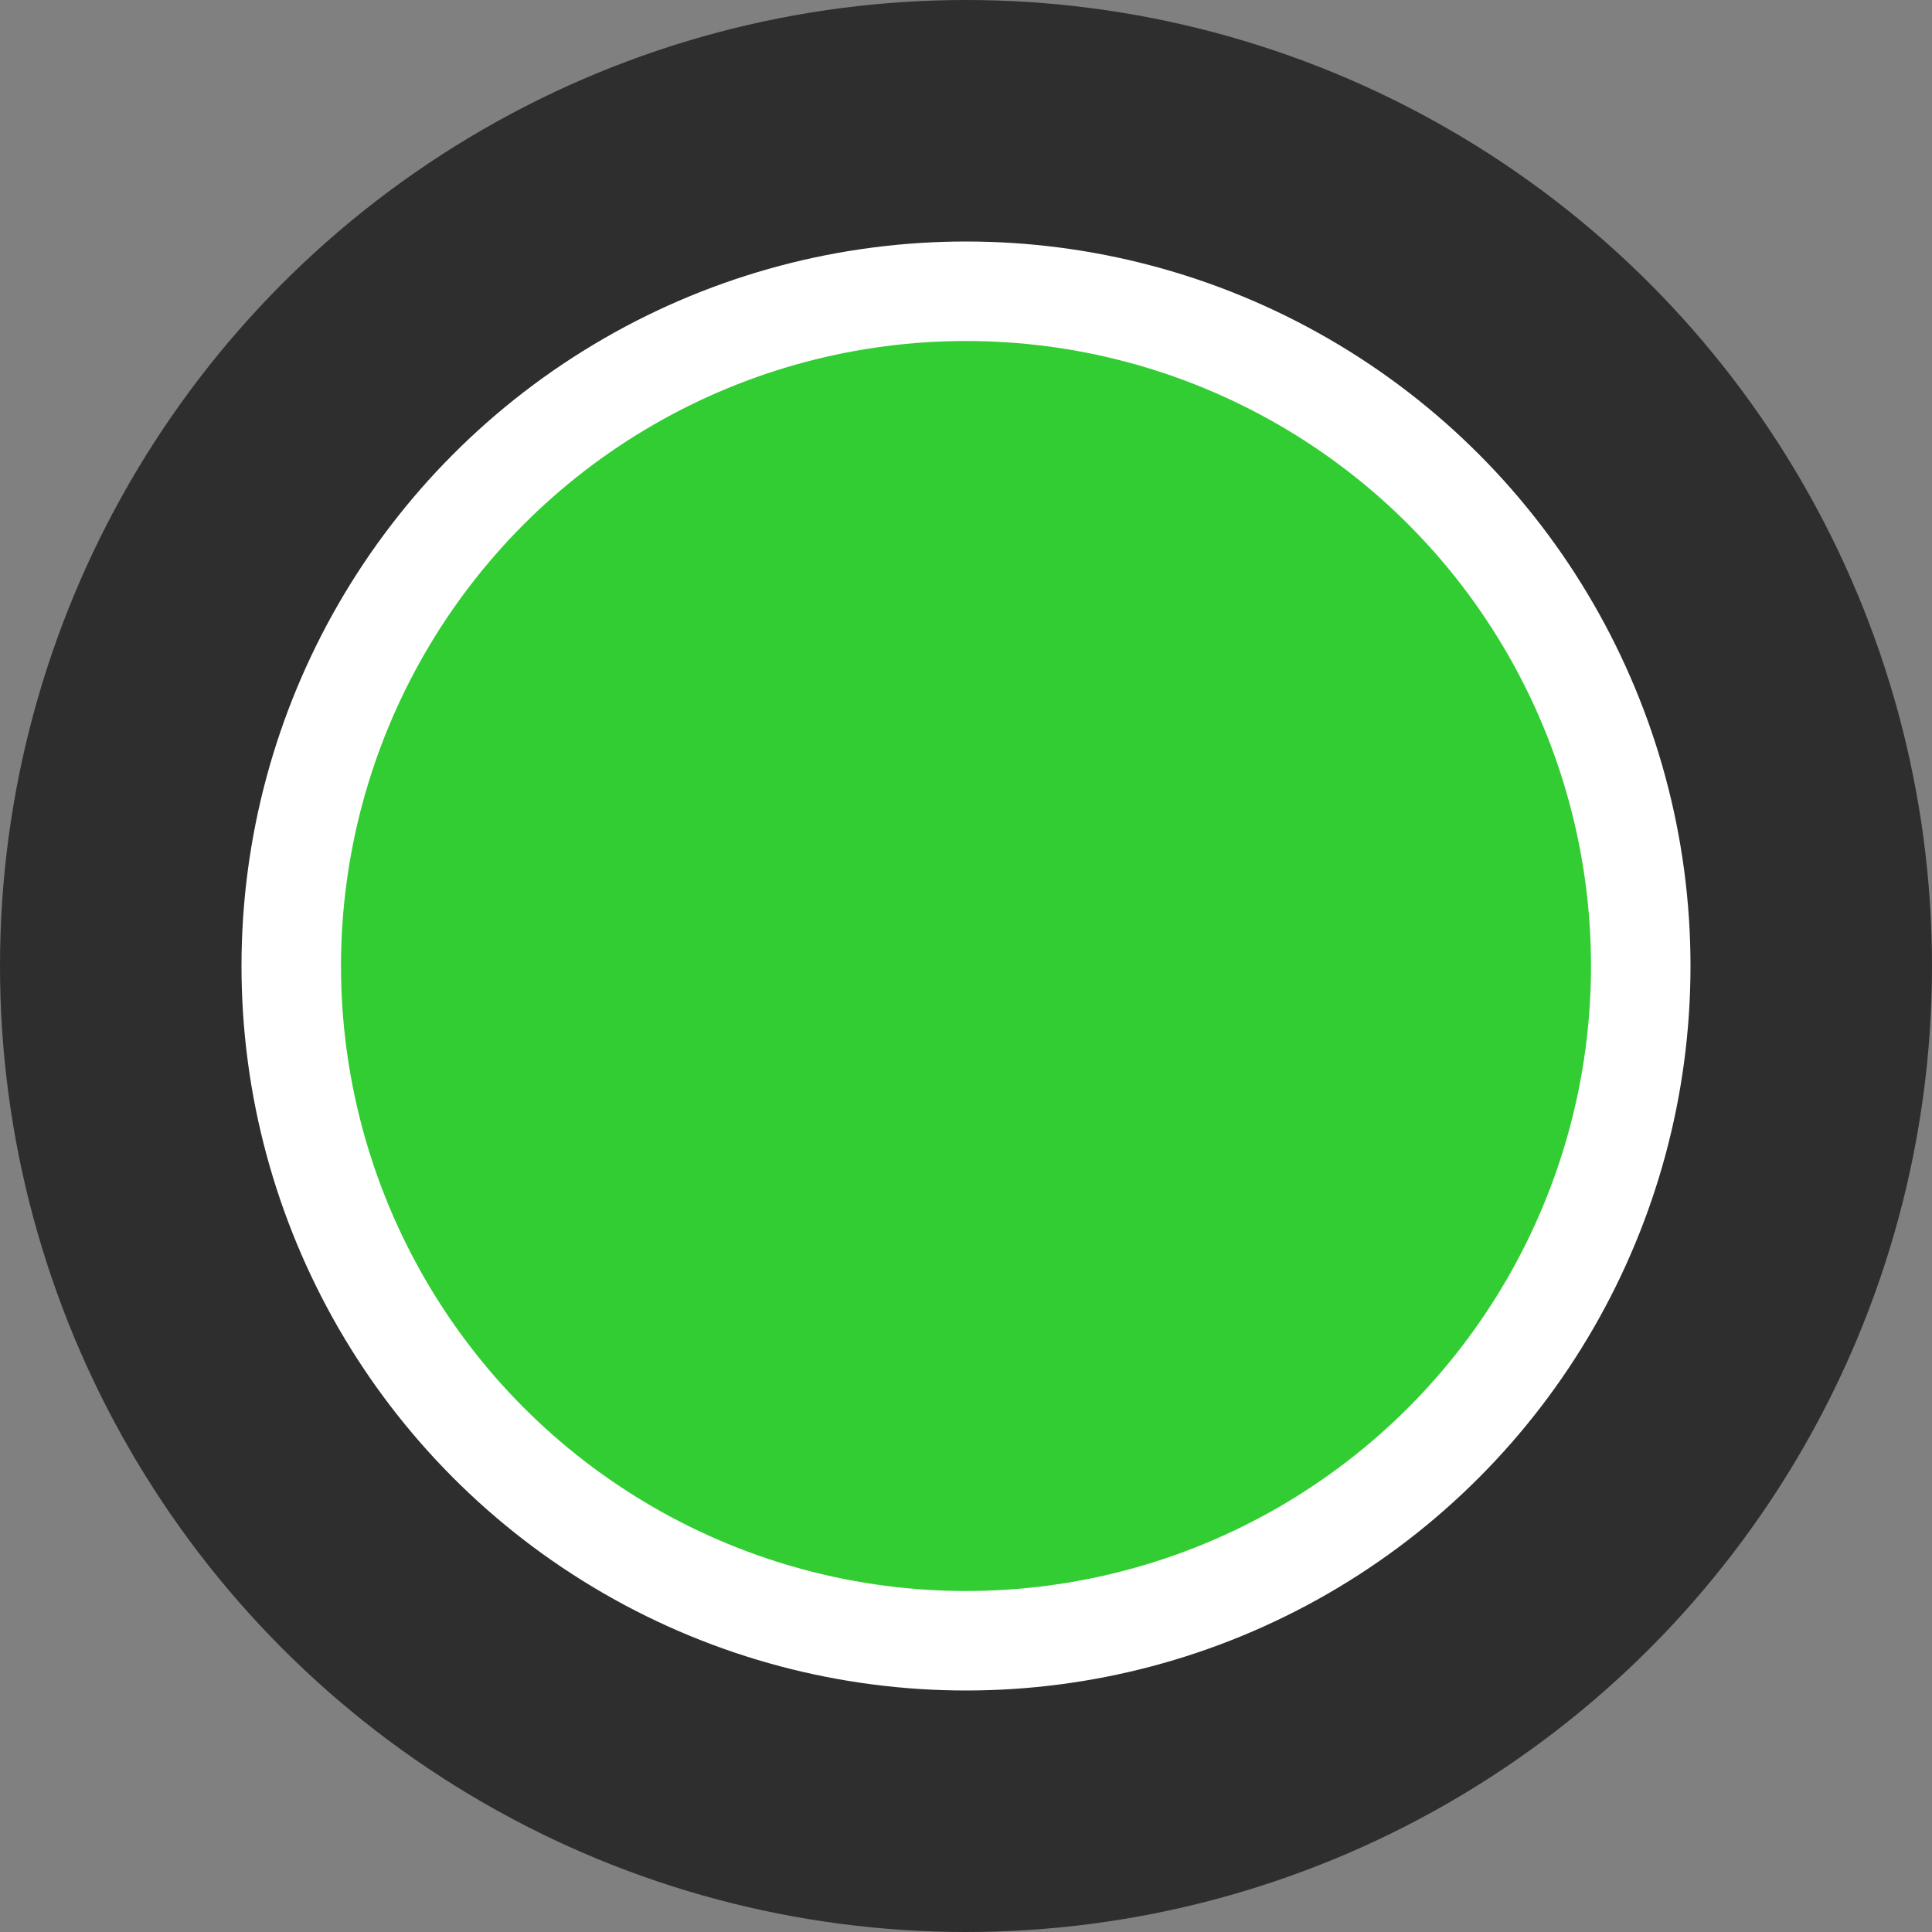 <svg width="16" height="16" viewBox="0 0 16 16" fill="none" xmlns="http://www.w3.org/2000/svg">
<rect x="0" y="0" width="16" height="16" fill="#808080" stroke="none"/>
<circle cx="8" cy="8" r="7" fill="white" stroke="#2E2E2E" stroke-width="2"/>
<circle cx="8" cy="8" r="4.676" fill="#32CD32" stroke="#32CD32"/>
</svg>
